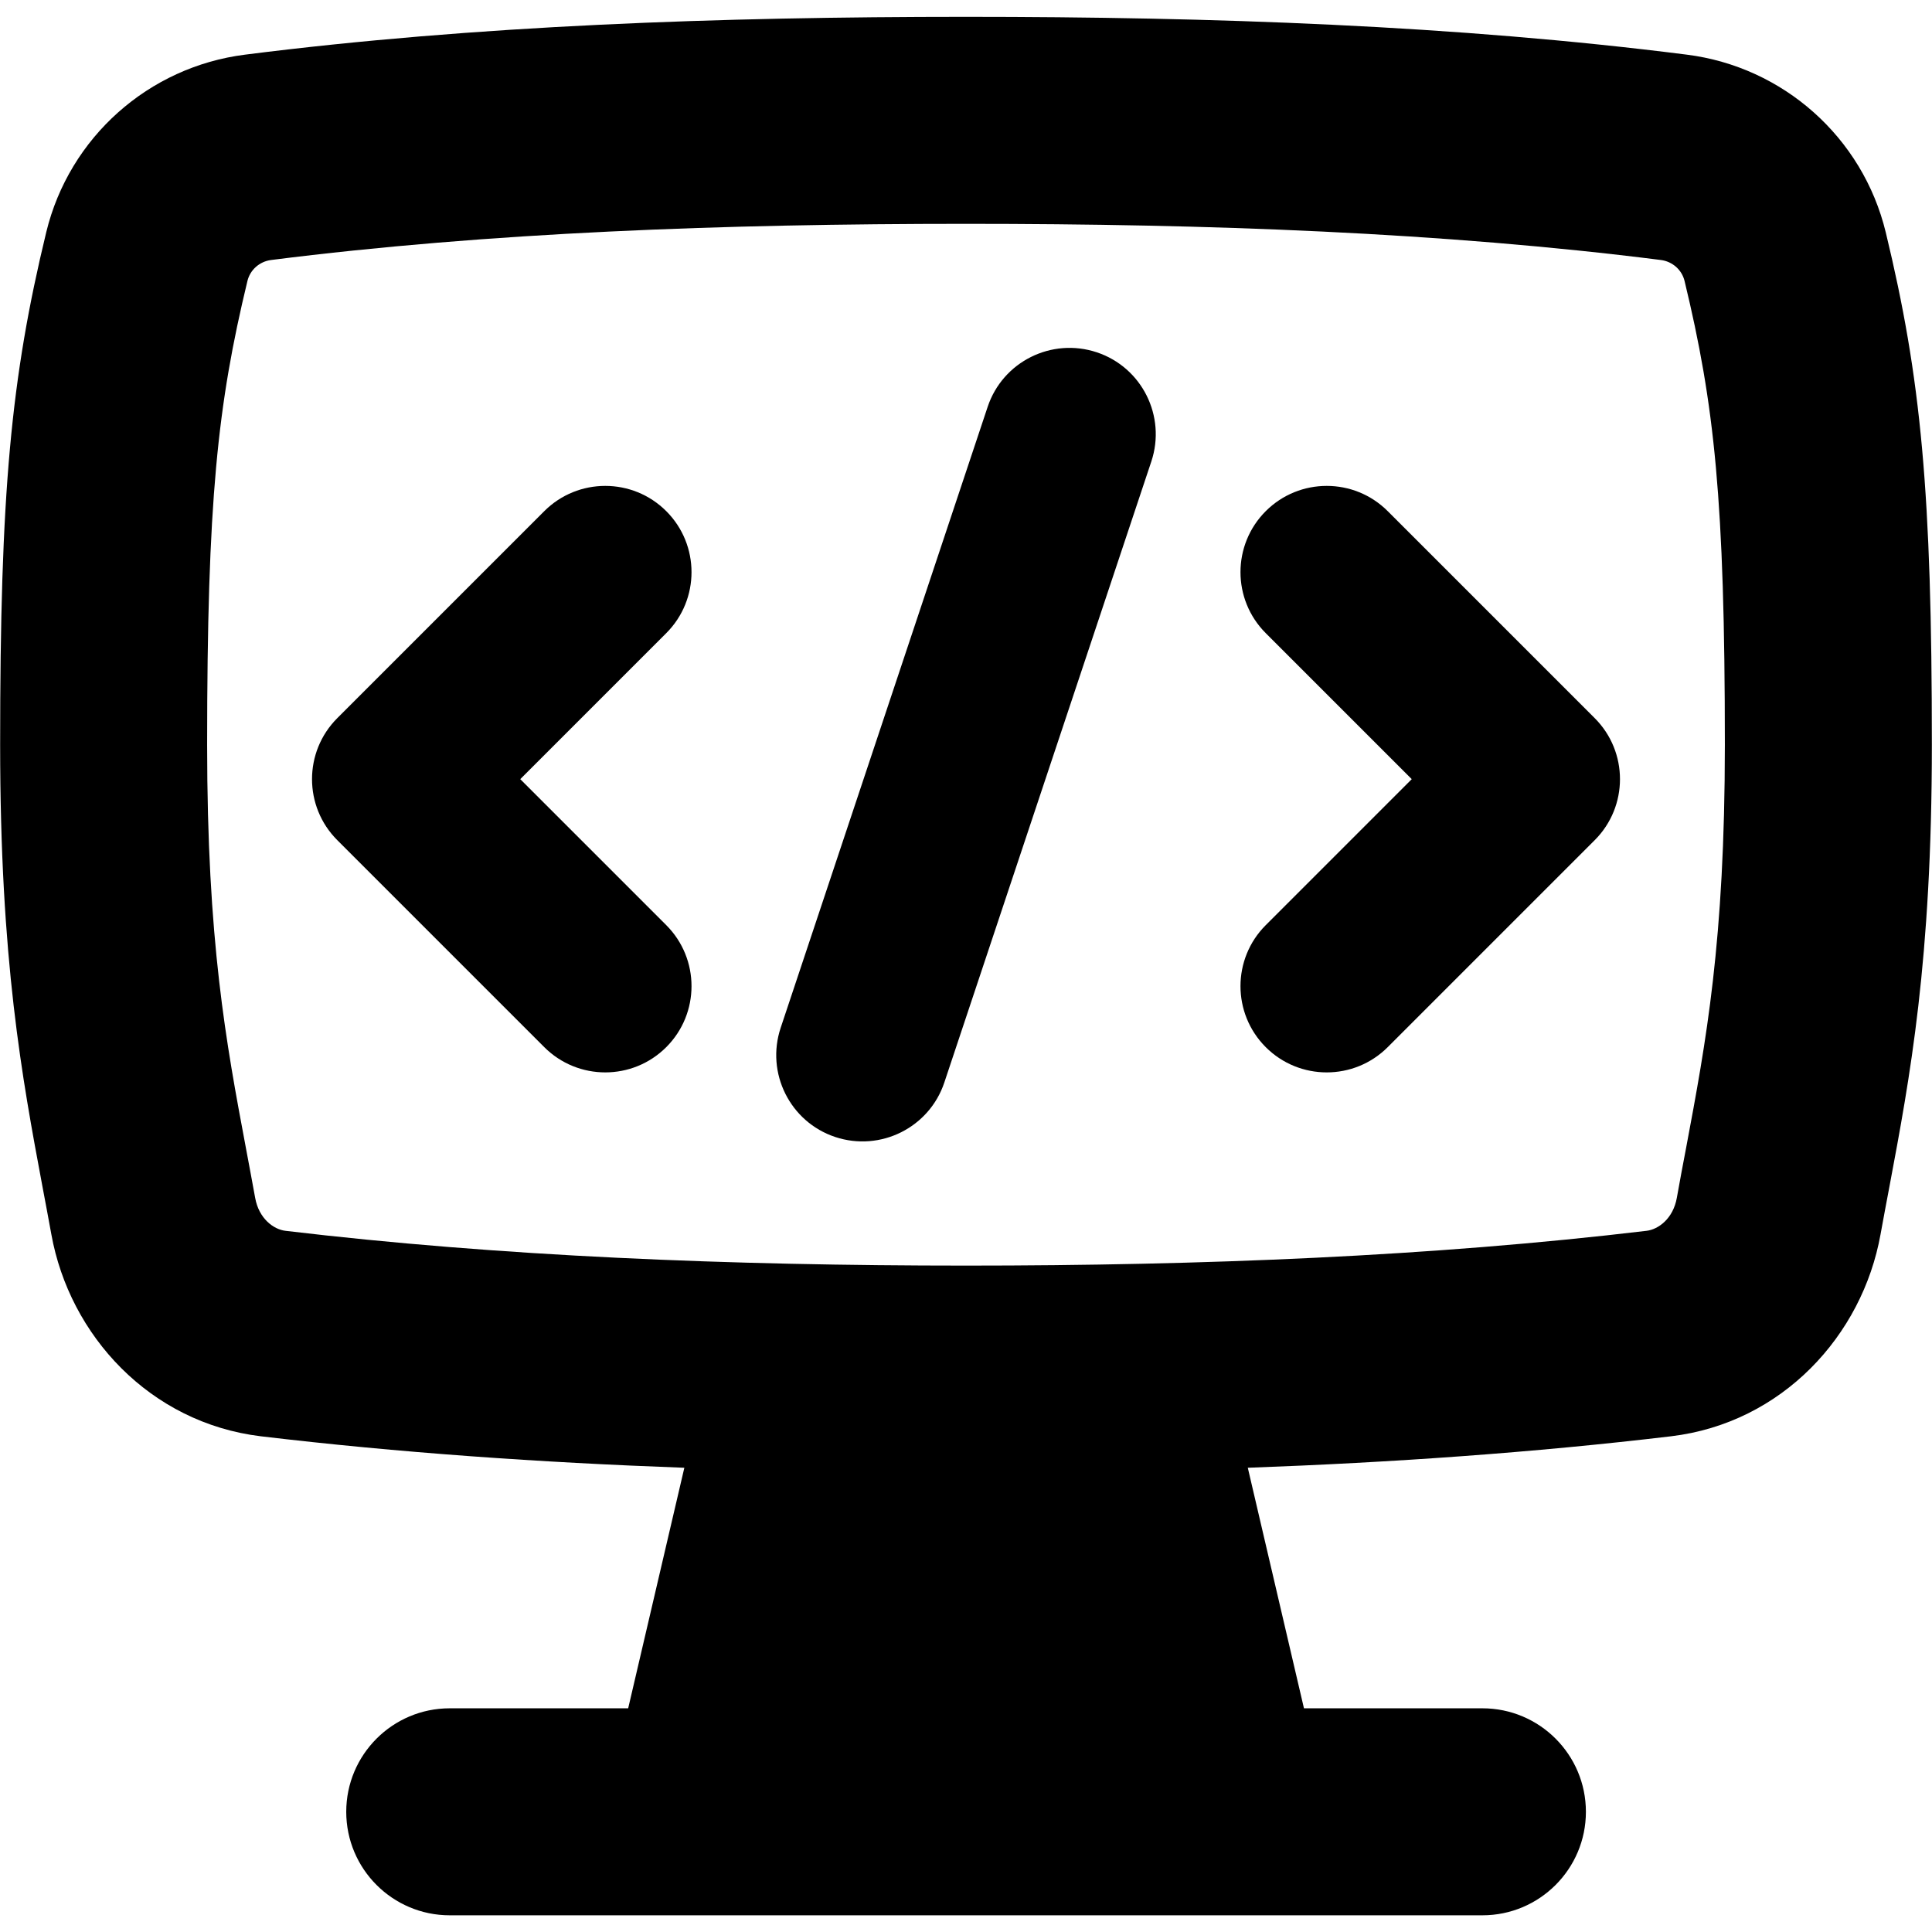 <svg xmlns="http://www.w3.org/2000/svg" fill="none" viewBox="0 0 14 14" id="Code-Monitor-1--Streamline-Flex">
  <desc>
    Code Monitor 1 Streamline Icon: https://streamlinehq.com
  </desc>
  <g id="code-monitor-1--code-tags-angle-bracket-monitor">
    <path id="Union" fill="#000000" fill-rule="evenodd" d="M6.999 1.622c-1.756 0 -3.455 0.062 -5.034 0.262 -0.086 0.011 -0.153 0.073 -0.172 0.152 -0.216 0.895 -0.292 1.586 -0.292 3.361 0 1.424 0.137 2.155 0.281 2.922l0 0c0.022 0.119 0.045 0.238 0.067 0.361 0.027 0.151 0.134 0.229 0.22 0.239 1.553 0.185 3.218 0.252 4.932 0.252 1.714 0 3.377 -0.067 4.93 -0.252 0.086 -0.01 0.193 -0.088 0.22 -0.239 0.022 -0.123 0.044 -0.242 0.067 -0.361 0.144 -0.767 0.281 -1.497 0.281 -2.922 0 -1.775 -0.076 -2.466 -0.292 -3.361 -0.019 -0.079 -0.086 -0.141 -0.172 -0.152 -1.58 -0.2 -3.279 -0.262 -5.036 -0.262ZM1.776 0.396C3.445 0.184 5.213 0.122 6.999 0.122c1.786 0 3.556 0.062 5.224 0.274 0.698 0.088 1.275 0.598 1.442 1.288 0.256 1.058 0.334 1.882 0.334 3.713 0 1.566 -0.159 2.411 -0.307 3.199 -0.022 0.117 -0.044 0.232 -0.065 0.349 -0.132 0.733 -0.713 1.367 -1.519 1.463 -0.992 0.118 -2.02 0.19 -3.066 0.228l0.407 1.743h1.293c0.414 0 0.75 0.336 0.75 0.75s-0.336 0.75 -0.75 0.75H3.259c-0.414 0 -0.75 -0.336 -0.75 -0.75s0.336 -0.75 0.75 -0.75h1.293l0.407 -1.743c-1.047 -0.038 -2.075 -0.11 -3.068 -0.228C1.086 10.311 0.504 9.677 0.372 8.944c-0.021 -0.116 -0.043 -0.232 -0.065 -0.349l-0 -0 -0 -0 -0 -0C0.16 7.807 0.001 6.962 0.001 5.396c0 -1.83 0.078 -2.655 0.334 -3.713C0.502 0.994 1.078 0.484 1.776 0.396ZM7.948 2.553c0.327 0.109 0.504 0.463 0.395 0.791l-1.5 4.5c-0.109 0.327 -0.463 0.504 -0.791 0.395 -0.327 -0.109 -0.504 -0.463 -0.395 -0.791l1.5 -4.5c0.109 -0.327 0.463 -0.504 0.791 -0.395ZM4.828 4.588c0.244 -0.244 0.244 -0.64 0 -0.884 -0.244 -0.244 -0.64 -0.244 -0.884 0l-1.5 1.5c-0.244 0.244 -0.244 0.64 0 0.884l1.5 1.5c0.244 0.244 0.64 0.244 0.884 0 0.244 -0.244 0.244 -0.64 0 -0.884L3.77 5.646l1.058 -1.058Zm5.228 -0.884c-0.244 -0.244 -0.64 -0.244 -0.884 0 -0.244 0.244 -0.244 0.64 0 0.884l1.058 1.058 -1.058 1.058c-0.244 0.244 -0.244 0.64 0 0.884 0.244 0.244 0.64 0.244 0.884 0l1.5 -1.5c0.244 -0.244 0.244 -0.64 0 -0.884l-1.5 -1.5Z" clip-rule="evenodd" stroke-width="1"></path>
  </g>
</svg>
